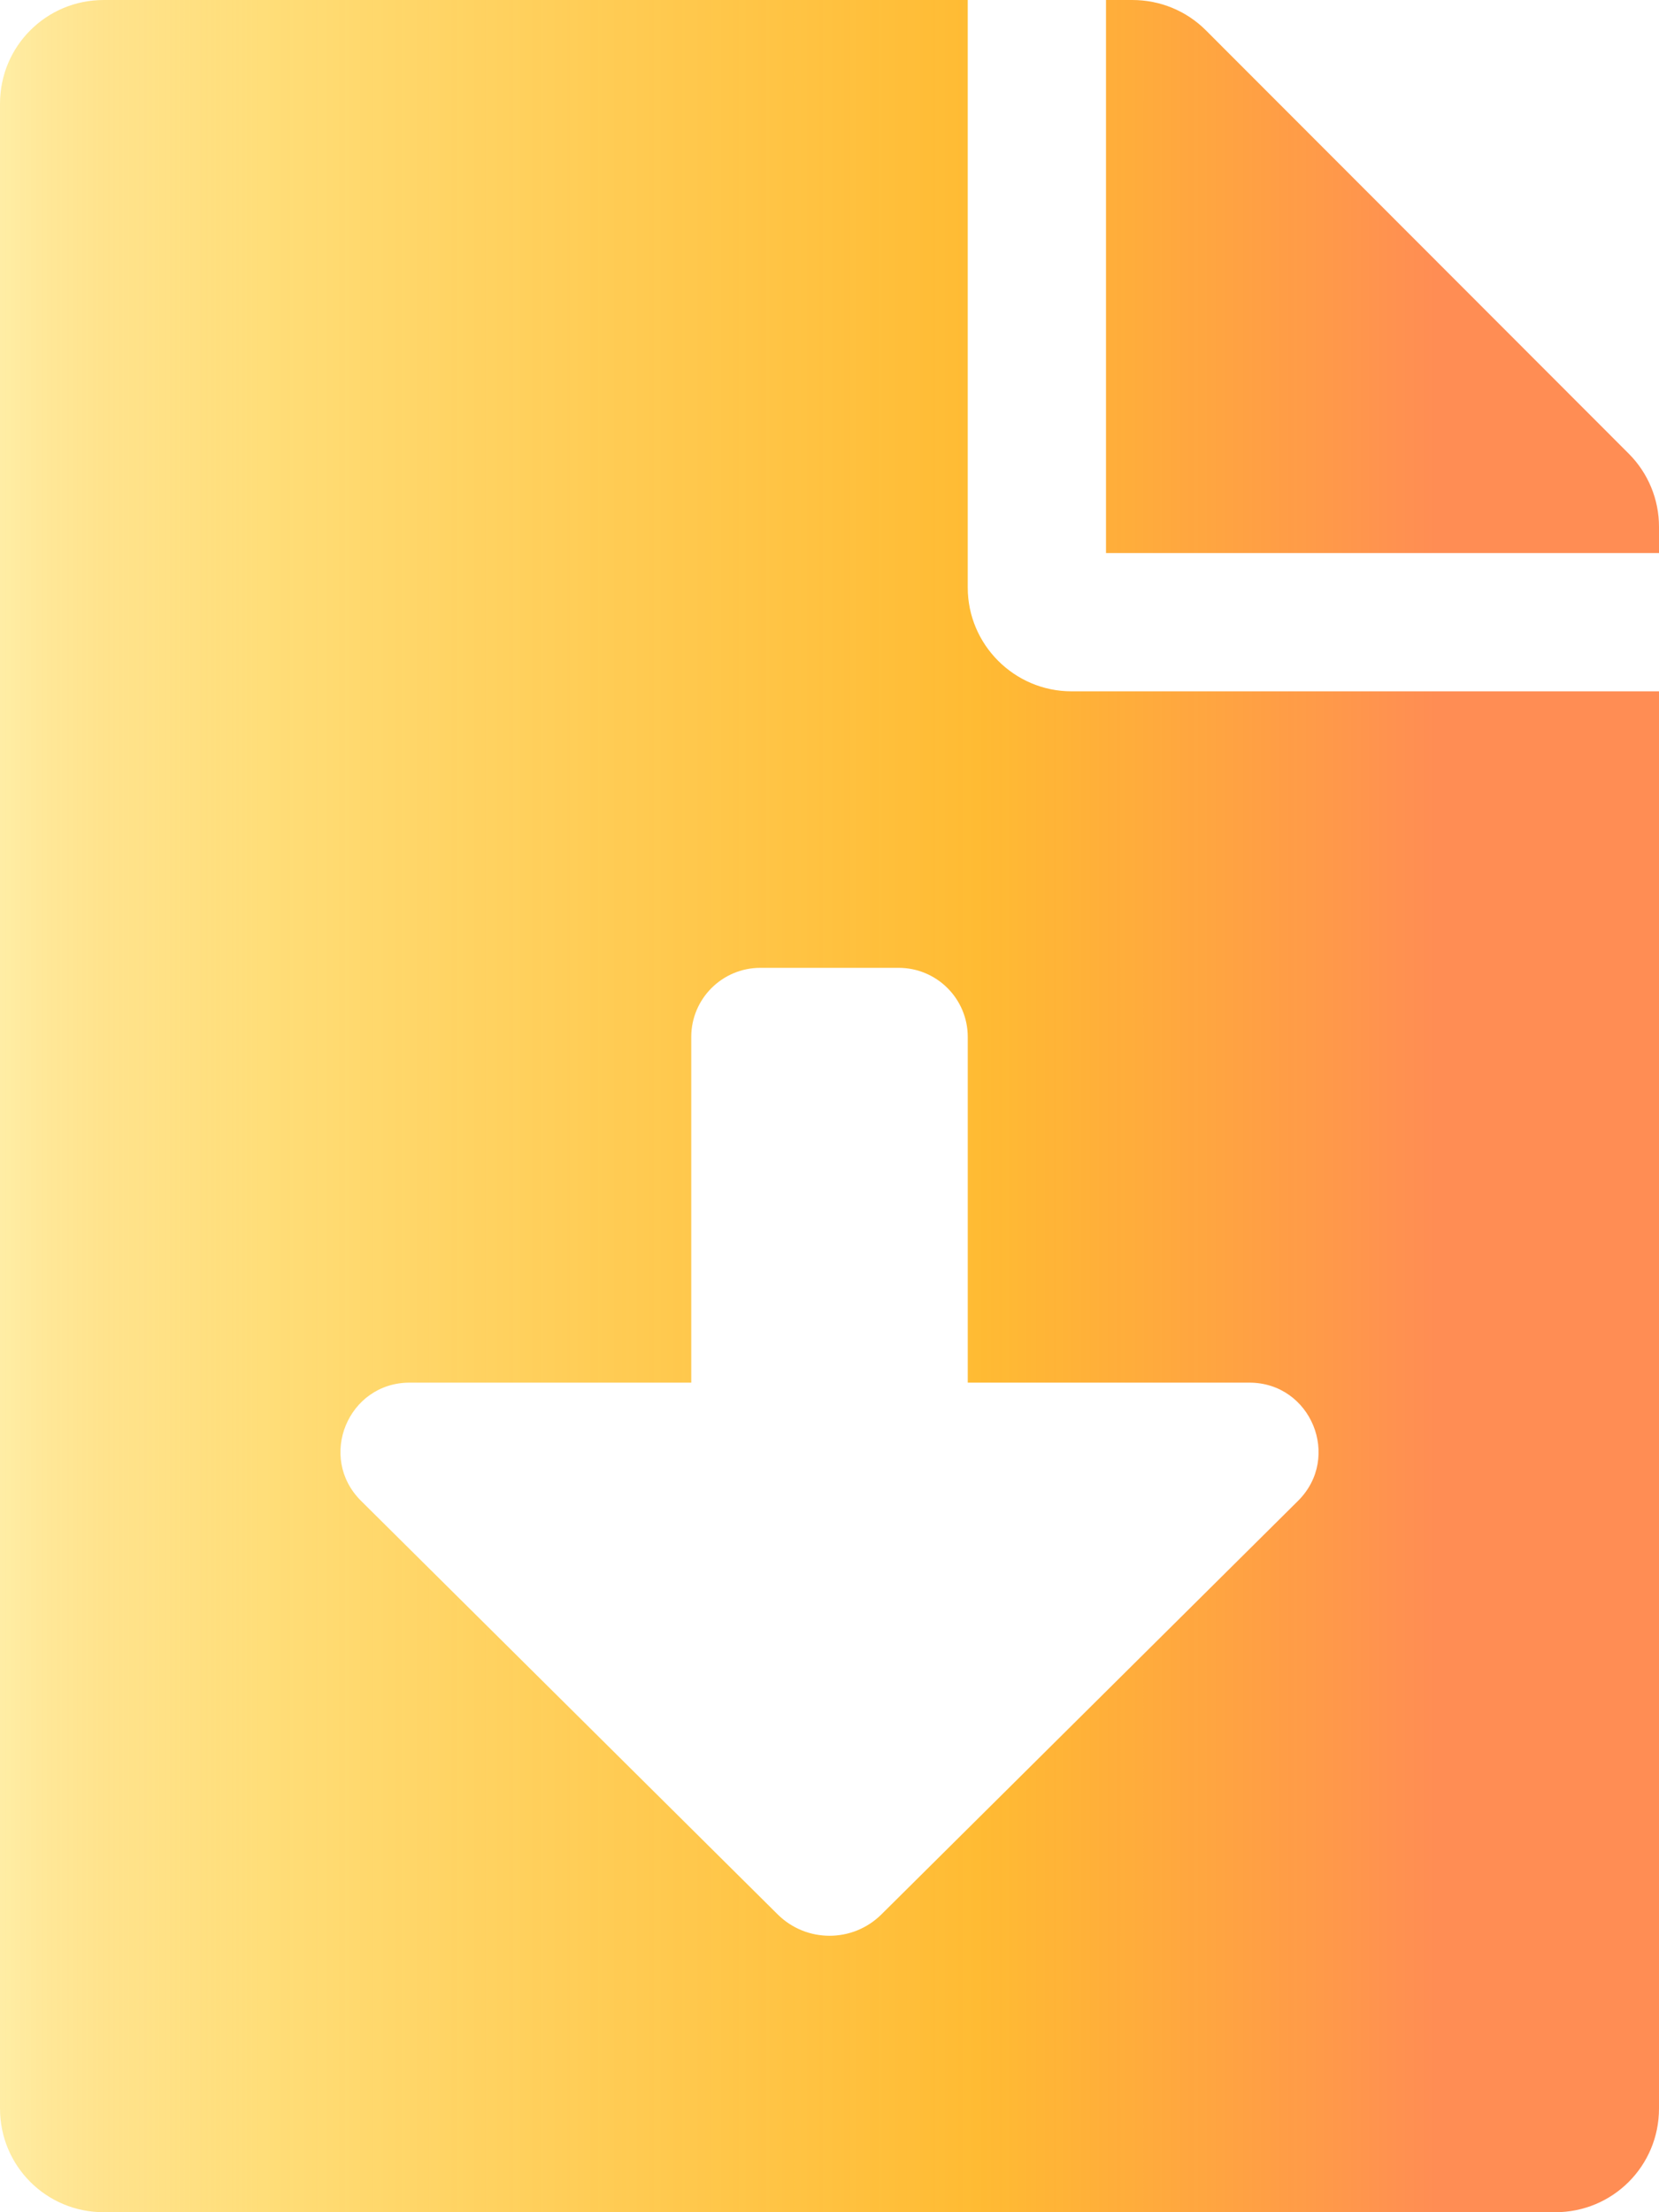 <?xml version="1.0" encoding="utf-8"?>
<!-- Generator: Adobe Illustrator 16.0.0, SVG Export Plug-In . SVG Version: 6.00 Build 0)  -->
<!DOCTYPE svg PUBLIC "-//W3C//DTD SVG 1.1//EN" "http://www.w3.org/Graphics/SVG/1.1/DTD/svg11.dtd">
<svg version="1.1" id="Calque_1" xmlns="http://www.w3.org/2000/svg" xmlns:xlink="http://www.w3.org/1999/xlink" x="0px" y="0px"
	 width="446.46px" height="595.281px" viewBox="0 0 446.46 595.281" enable-background="new 0 0 446.46 595.281"
	 xml:space="preserve">
<linearGradient id="SVGID_1_" gradientUnits="userSpaceOnUse" x1="-0.045" y1="297.4" x2="446.416" y2="297.4" gradientTransform="matrix(1 0 0 -1 0.045 595.041)">
	<stop  offset="0" style="stop-color:#FFE67F;stop-opacity:0.7"/>
	<stop  offset="9.000042e-004" style="stop-color:#FFE67E;stop-opacity:0.701"/>
	<stop  offset="0.026" style="stop-color:#FFDF73;stop-opacity:0.733"/>
	<stop  offset="0.061" style="stop-color:#FFDB6C;stop-opacity:0.777"/>
	<stop  offset="0.158" style="stop-color:#FFDA6A;stop-opacity:0.9"/>
	<stop  offset="0.196" style="stop-color:#FFD660;stop-opacity:0.891"/>
	<stop  offset="0.589" style="stop-color:#FFAA00;stop-opacity:0.8"/>
	<stop  offset="0.69" style="stop-color:#FF9F20;stop-opacity:0.873"/>
	<stop  offset="0.866" style="stop-color:#FF8D54"/>
</linearGradient>
<path fill="url(#SVGID_1_)" d="M260.435,158.121V0H27.904C12.441,0,0,12.44,0,27.904v539.473c0,15.463,12.44,27.904,27.904,27.904
	h390.652c15.463,0,27.904-12.441,27.904-27.904V186.025H288.339C272.992,186.025,260.435,173.468,260.435,158.121z M349.32,403.861
	L237.216,515.126c-7.73,7.686-20.219,7.686-27.95,0L97.164,403.861c-11.801-11.709-3.523-31.812,13.08-31.812h75.781v-93.013
	c0-10.278,8.325-18.603,18.604-18.603h37.203c10.279,0,18.605,8.325,18.605,18.603v93.013h75.779
	C352.82,372.05,361.097,392.152,349.32,403.861L349.32,403.861z M438.322,122.079L324.498,8.139C319.265,2.907,312.173,0,304.732,0
	h-7.092v148.82h148.82v-7.092C446.46,134.403,443.554,127.311,438.322,122.079z"/>
</svg>
